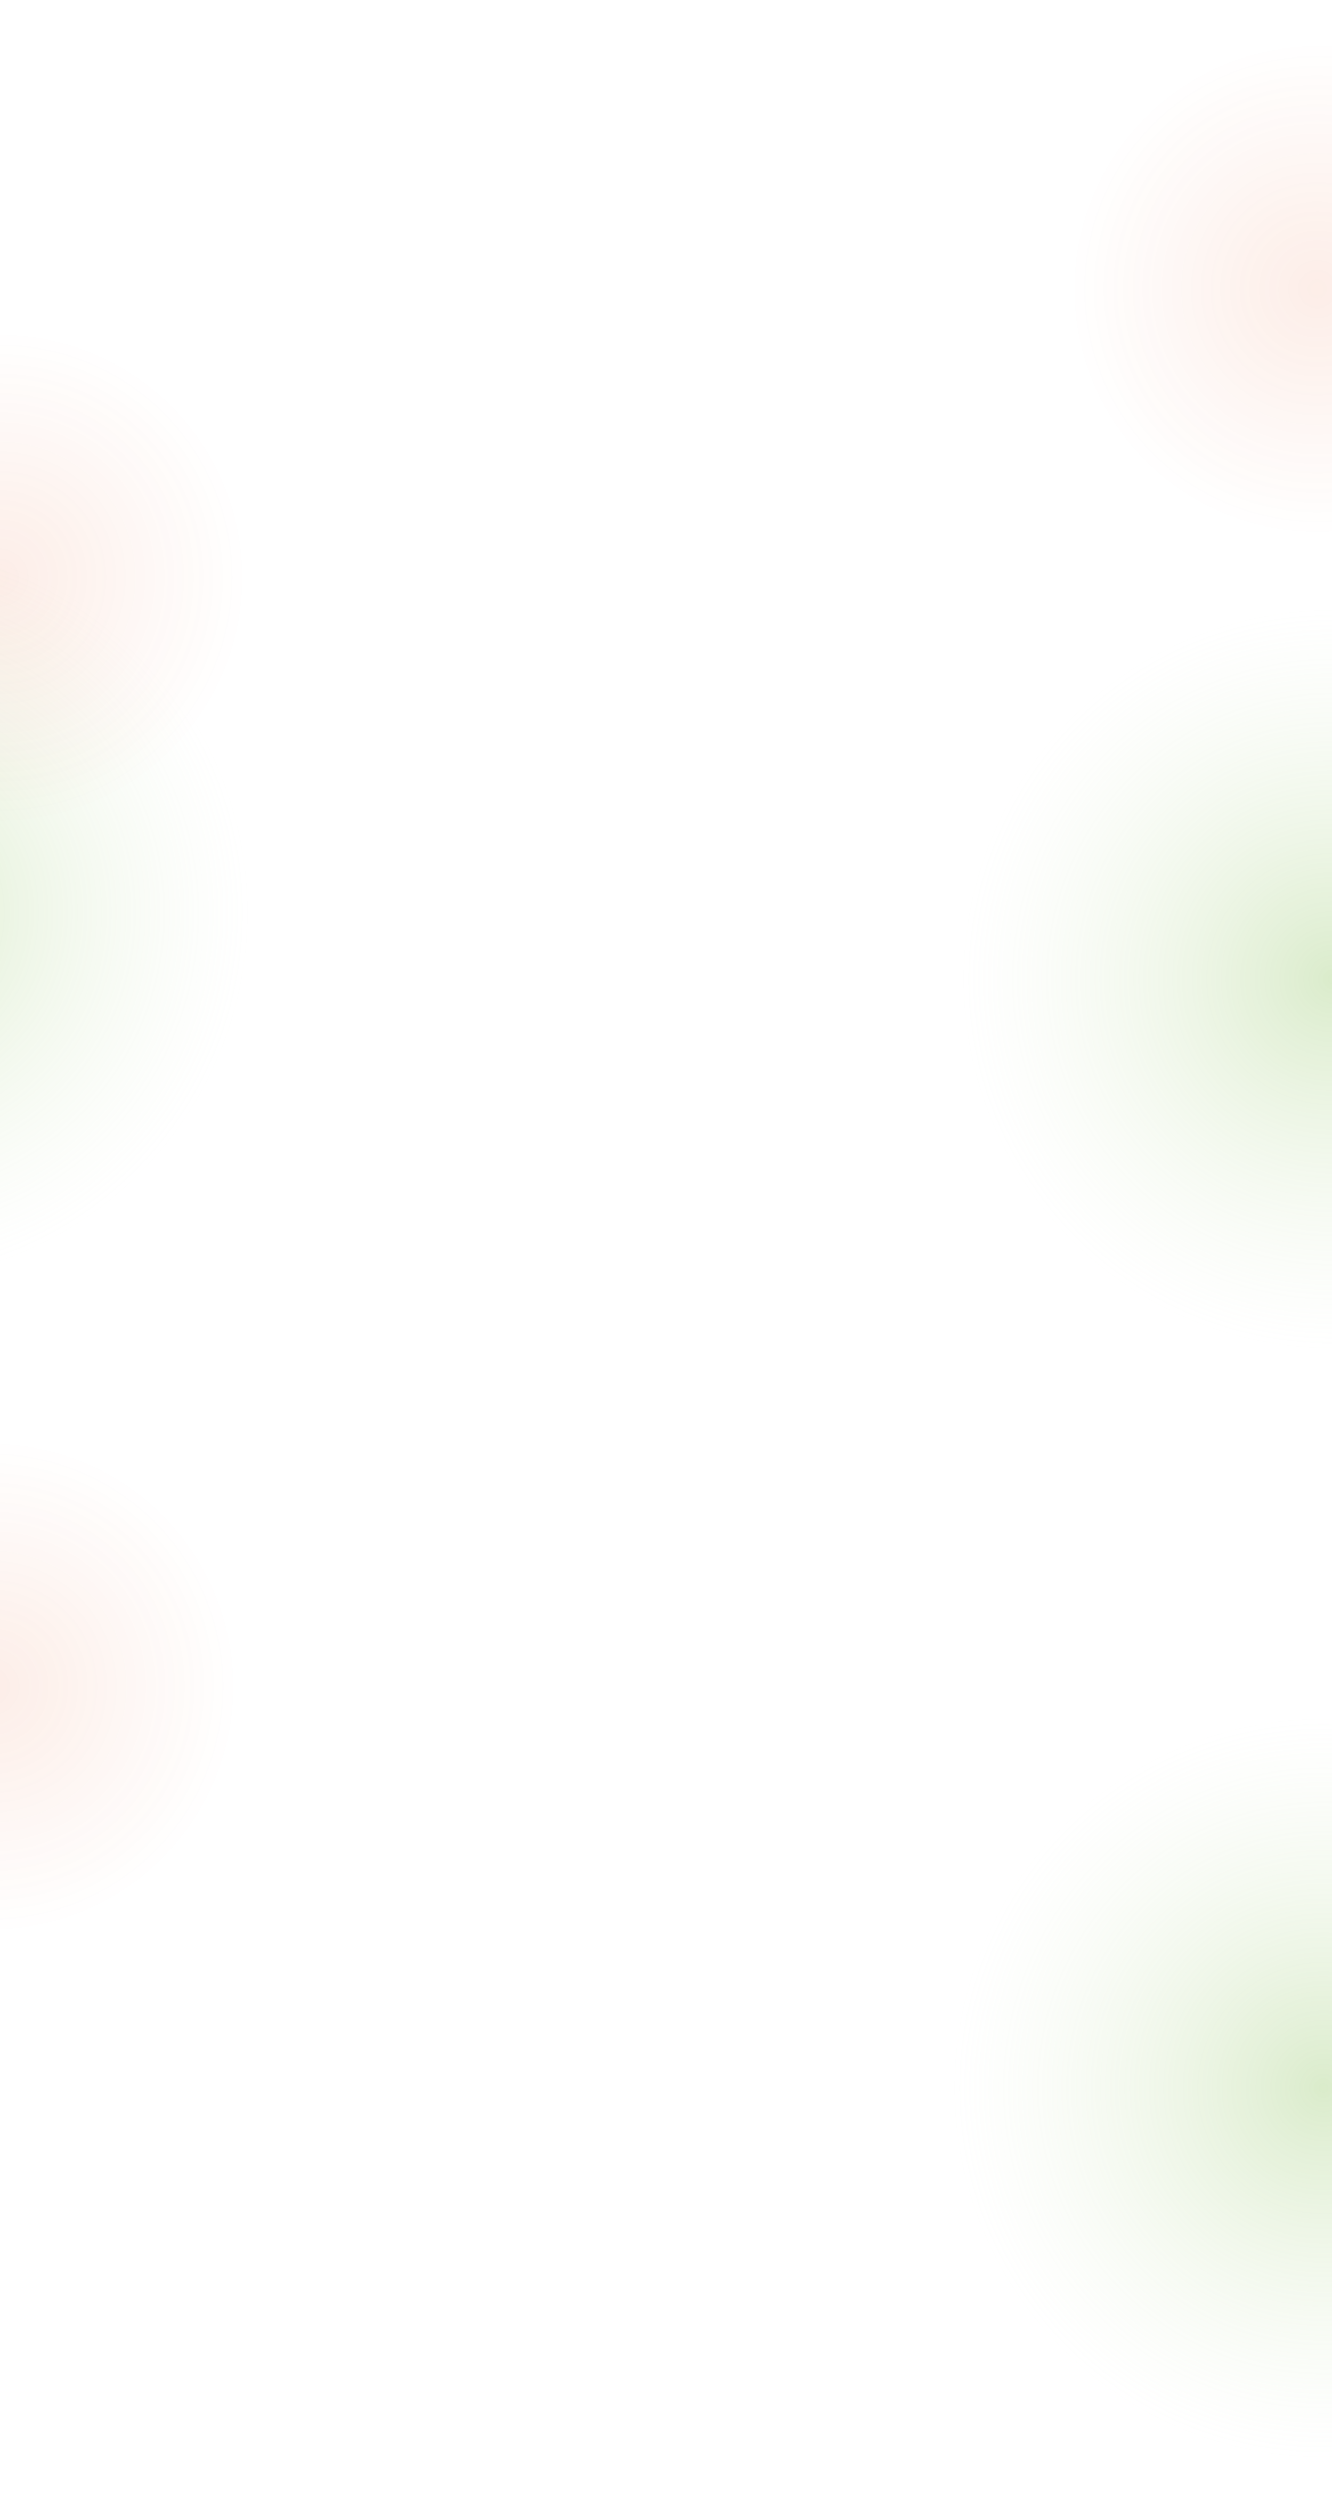 <svg width="1920" height="3603" viewBox="0 0 1920 3603" fill="none" xmlns="http://www.w3.org/2000/svg">
<g filter="url(#filter0_f_25_303)">
<circle cx="1920" cy="1411" r="534" fill="url(#paint0_radial_25_303)" fill-opacity="0.3"/>
</g>
<g filter="url(#filter1_f_25_303)">
<circle cx="1907" cy="3009" r="534" fill="url(#paint1_radial_25_303)" fill-opacity="0.3"/>
</g>
<g filter="url(#filter2_f_25_303)">
<circle cx="-174" cy="1315" r="534" fill="url(#paint2_radial_25_303)" fill-opacity="0.3"/>
</g>
<g filter="url(#filter3_f_25_303)">
<circle cx="1898.5" cy="416.5" r="356.5" fill="url(#paint3_radial_25_303)" fill-opacity="0.1"/>
</g>
<g filter="url(#filter4_f_25_303)">
<circle cx="-0.5" cy="832.5" r="356.5" fill="url(#paint4_radial_25_303)" fill-opacity="0.1"/>
</g>
<g filter="url(#filter5_f_25_303)">
<circle cx="-13.5" cy="2430.5" r="356.5" fill="url(#paint5_radial_25_303)" fill-opacity="0.1"/>
</g>
<defs>
<filter id="filter0_f_25_303" x="1326" y="817" width="1188" height="1188" filterUnits="userSpaceOnUse" color-interpolation-filters="sRGB">
<feFlood flood-opacity="0" result="BackgroundImageFix"/>
<feBlend mode="normal" in="SourceGraphic" in2="BackgroundImageFix" result="shape"/>
<feGaussianBlur stdDeviation="30" result="effect1_foregroundBlur_25_303"/>
</filter>
<filter id="filter1_f_25_303" x="1313" y="2415" width="1188" height="1188" filterUnits="userSpaceOnUse" color-interpolation-filters="sRGB">
<feFlood flood-opacity="0" result="BackgroundImageFix"/>
<feBlend mode="normal" in="SourceGraphic" in2="BackgroundImageFix" result="shape"/>
<feGaussianBlur stdDeviation="30" result="effect1_foregroundBlur_25_303"/>
</filter>
<filter id="filter2_f_25_303" x="-768" y="721" width="1188" height="1188" filterUnits="userSpaceOnUse" color-interpolation-filters="sRGB">
<feFlood flood-opacity="0" result="BackgroundImageFix"/>
<feBlend mode="normal" in="SourceGraphic" in2="BackgroundImageFix" result="shape"/>
<feGaussianBlur stdDeviation="30" result="effect1_foregroundBlur_25_303"/>
</filter>
<filter id="filter3_f_25_303" x="1482" y="0" width="833" height="833" filterUnits="userSpaceOnUse" color-interpolation-filters="sRGB">
<feFlood flood-opacity="0" result="BackgroundImageFix"/>
<feBlend mode="normal" in="SourceGraphic" in2="BackgroundImageFix" result="shape"/>
<feGaussianBlur stdDeviation="30" result="effect1_foregroundBlur_25_303"/>
</filter>
<filter id="filter4_f_25_303" x="-417" y="416" width="833" height="833" filterUnits="userSpaceOnUse" color-interpolation-filters="sRGB">
<feFlood flood-opacity="0" result="BackgroundImageFix"/>
<feBlend mode="normal" in="SourceGraphic" in2="BackgroundImageFix" result="shape"/>
<feGaussianBlur stdDeviation="30" result="effect1_foregroundBlur_25_303"/>
</filter>
<filter id="filter5_f_25_303" x="-430" y="2014" width="833" height="833" filterUnits="userSpaceOnUse" color-interpolation-filters="sRGB">
<feFlood flood-opacity="0" result="BackgroundImageFix"/>
<feBlend mode="normal" in="SourceGraphic" in2="BackgroundImageFix" result="shape"/>
<feGaussianBlur stdDeviation="30" result="effect1_foregroundBlur_25_303"/>
</filter>
<radialGradient id="paint0_radial_25_303" cx="0" cy="0" r="1" gradientUnits="userSpaceOnUse" gradientTransform="translate(1920 1411) rotate(90) scale(534)">
<stop stop-color="#84BE51"/>
<stop offset="1" stop-color="#D2E6BD" stop-opacity="0"/>
</radialGradient>
<radialGradient id="paint1_radial_25_303" cx="0" cy="0" r="1" gradientUnits="userSpaceOnUse" gradientTransform="translate(1907 3009) rotate(90) scale(534)">
<stop stop-color="#84BE51"/>
<stop offset="1" stop-color="#D2E6BD" stop-opacity="0"/>
</radialGradient>
<radialGradient id="paint2_radial_25_303" cx="0" cy="0" r="1" gradientUnits="userSpaceOnUse" gradientTransform="translate(-174 1315) rotate(90) scale(534)">
<stop stop-color="#84BE51"/>
<stop offset="1" stop-color="#D2E6BD" stop-opacity="0"/>
</radialGradient>
<radialGradient id="paint3_radial_25_303" cx="0" cy="0" r="1" gradientUnits="userSpaceOnUse" gradientTransform="translate(1898.5 416.5) rotate(90) scale(356.5)">
<stop stop-color="#E74E13"/>
<stop offset="1" stop-color="#E74E13" stop-opacity="0"/>
</radialGradient>
<radialGradient id="paint4_radial_25_303" cx="0" cy="0" r="1" gradientUnits="userSpaceOnUse" gradientTransform="translate(-0.5 832.5) rotate(90) scale(356.5)">
<stop stop-color="#E74E13"/>
<stop offset="1" stop-color="#E74E13" stop-opacity="0"/>
</radialGradient>
<radialGradient id="paint5_radial_25_303" cx="0" cy="0" r="1" gradientUnits="userSpaceOnUse" gradientTransform="translate(-13.5 2430.5) rotate(90) scale(356.5)">
<stop stop-color="#E74E13"/>
<stop offset="1" stop-color="#E74E13" stop-opacity="0"/>
</radialGradient>
</defs>
</svg>
